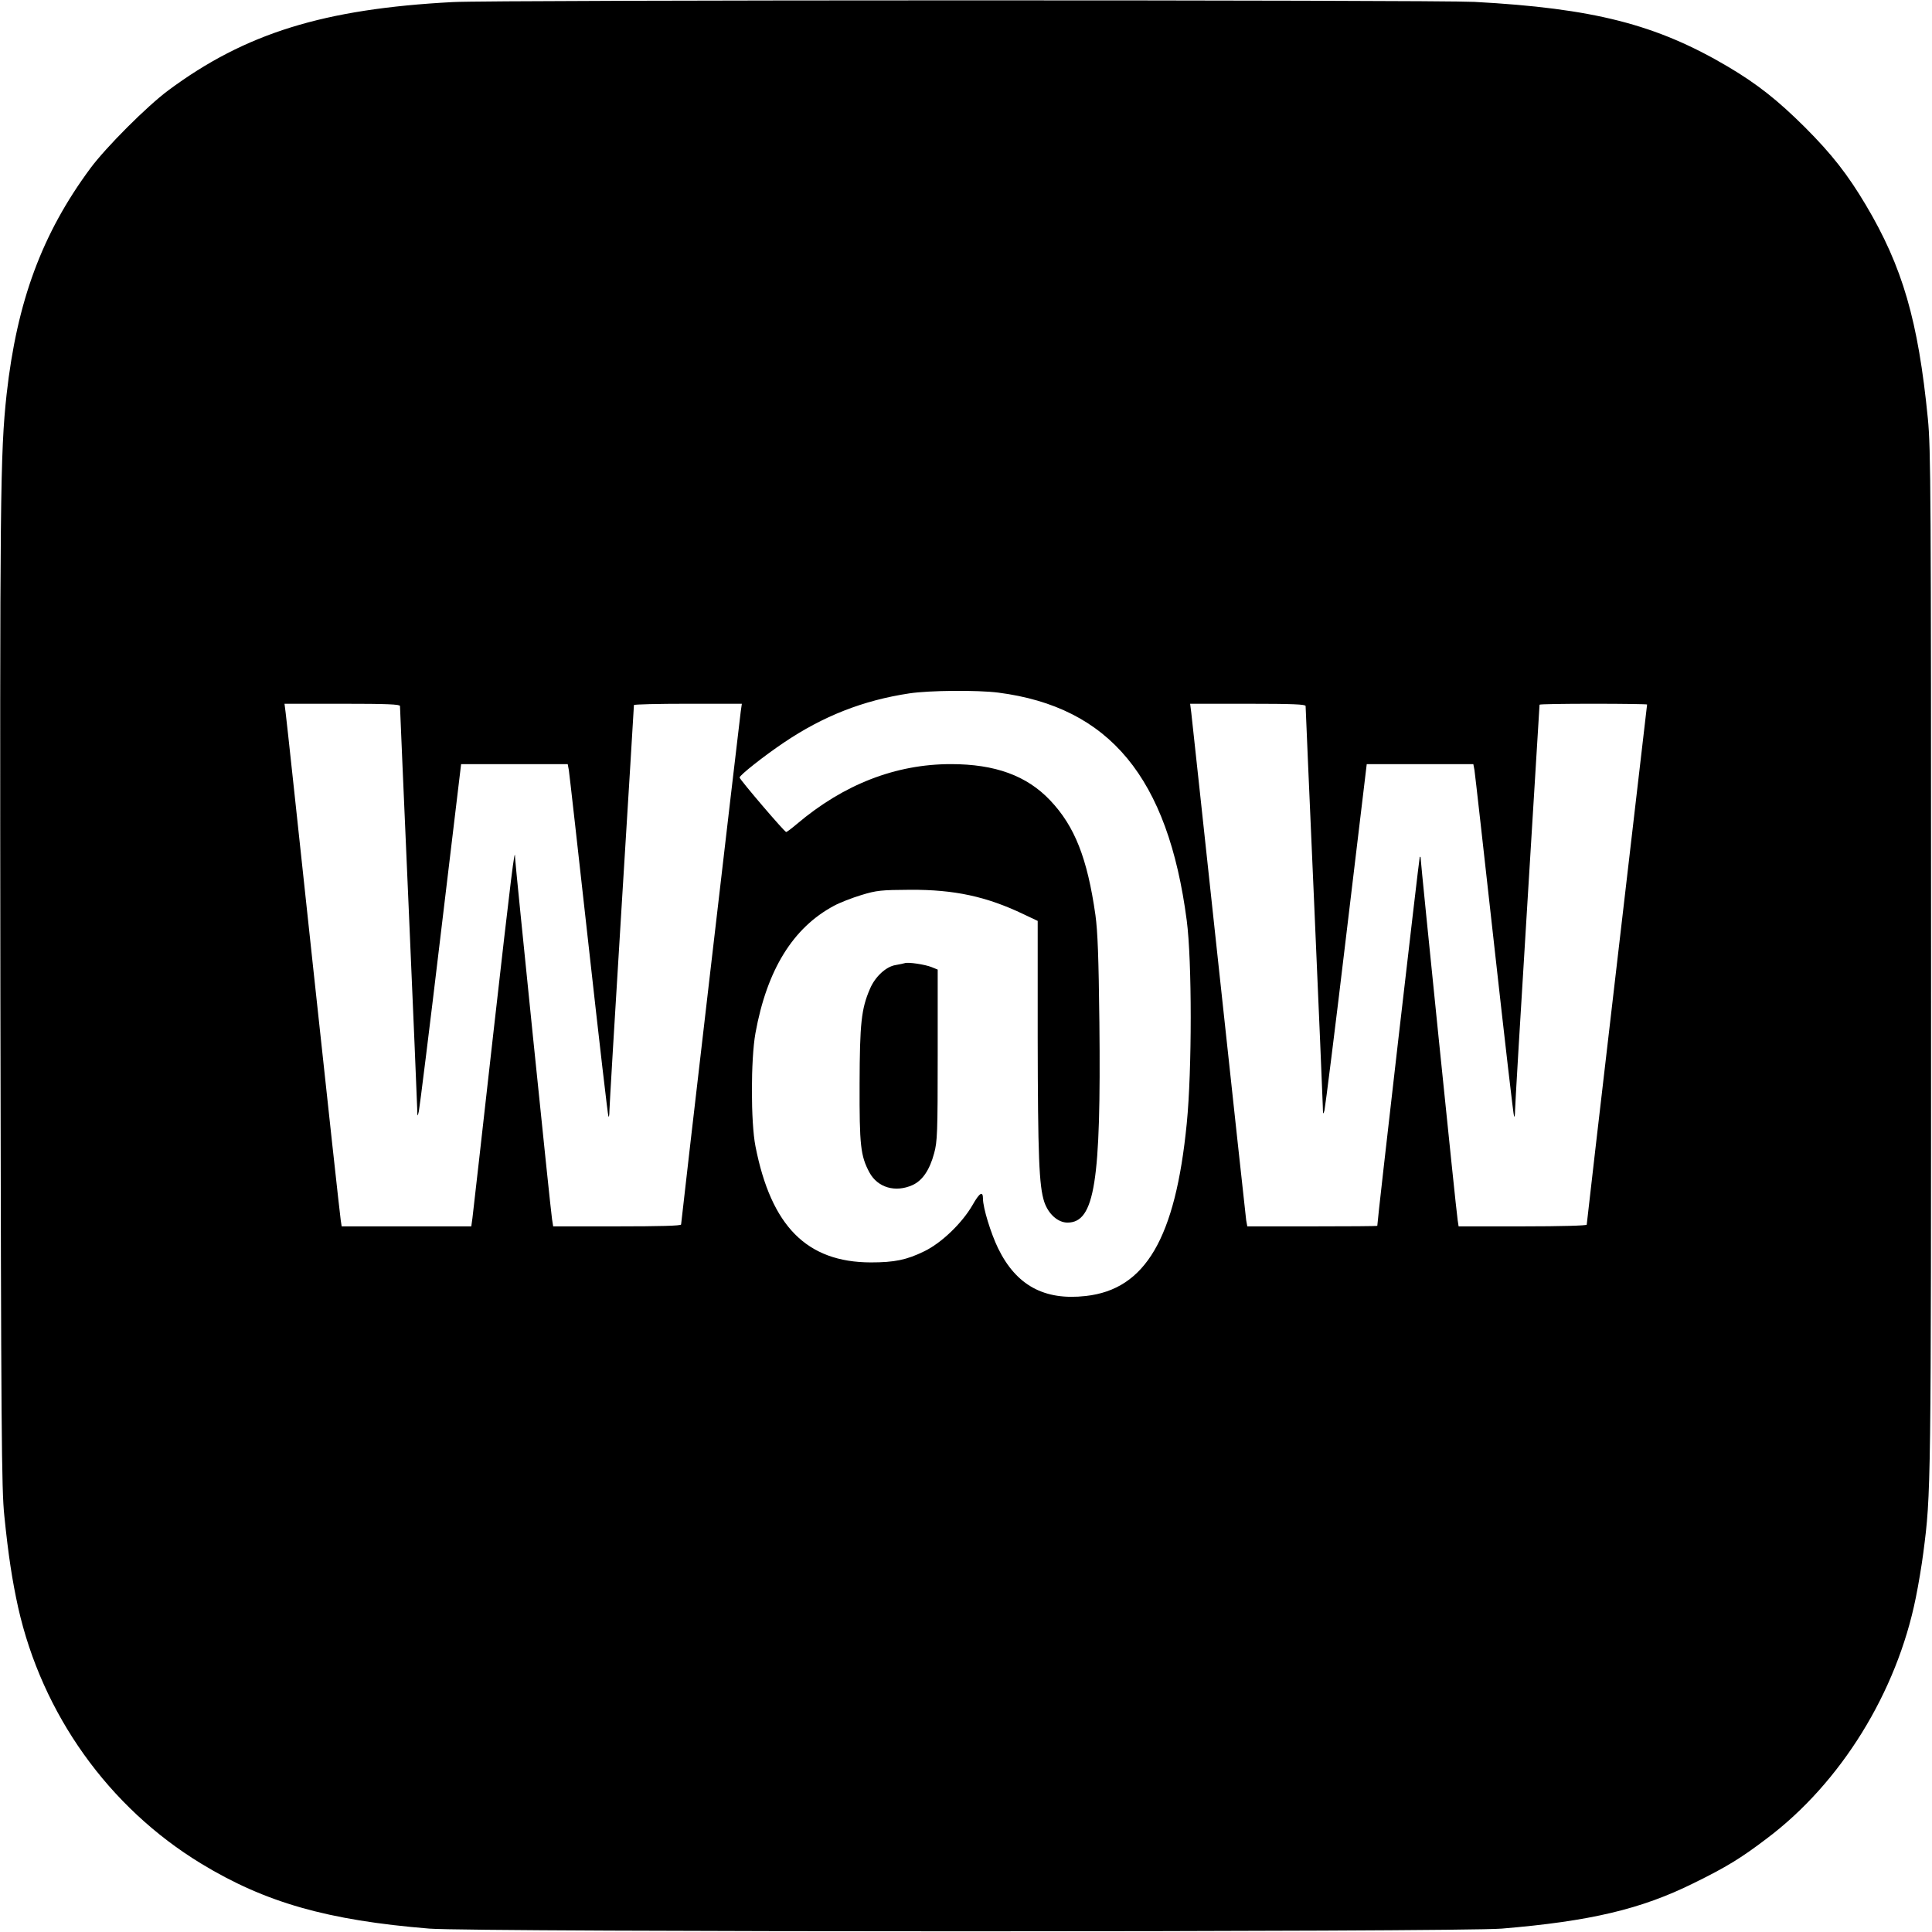 <?xml version="1.0" standalone="no"?>
<!DOCTYPE svg PUBLIC "-//W3C//DTD SVG 20010904//EN"
 "http://www.w3.org/TR/2001/REC-SVG-20010904/DTD/svg10.dtd">
<svg version="1.0" xmlns="http://www.w3.org/2000/svg"
 width="1024pt" height="1024pt" viewBox="0 0 1024 1024"
 preserveAspectRatio="xMidYMid meet">
<g transform="translate(0,1024) scale(0.1,-0.1)"
fill="#000000" stroke="none">
<path d="M2400 10229 c-684 -36 -1100 -165 -1508 -468 -112 -83 -330 -301
-413 -413 -256 -346 -389 -705 -444 -1198 -34 -314 -36 -546 -33 -3185 4
-2324 6 -2617 21 -2760 21 -208 42 -343 73 -484 127 -566 480 -1061 971 -1359
339 -206 669 -300 1208 -344 233 -19 5458 -19 5685 0 468 39 739 103 1017 241
173 85 250 132 388 237 392 295 688 774 789 1275 14 68 32 176 40 239 41 316
41 321 41 3130 0 2487 -1 2719 -17 2882 -51 518 -134 804 -329 1132 -96 161
-179 268 -323 412 -144 143 -251 228 -408 321 -379 224 -713 309 -1343 343
-214 11 -5199 11 -5415 -1z m2891 -3660 c590 -76 900 -451 999 -1208 28 -213
28 -795 0 -1076 -60 -608 -219 -879 -535 -914 -220 -25 -369 56 -465 253 -38
78 -80 214 -80 262 0 44 -18 33 -56 -34 -55 -95 -164 -200 -255 -244 -94 -46
-158 -59 -284 -59 -339 1 -528 192 -611 616 -25 127 -25 460 0 599 61 336 199
559 416 675 31 17 96 42 145 57 82 25 105 27 260 28 233 1 402 -35 599 -129
l76 -36 0 -617 c1 -629 7 -788 35 -873 22 -64 72 -109 123 -109 144 0 178 216
169 1060 -4 348 -9 482 -21 570 -43 302 -110 471 -240 608 -124 131 -292 192
-526 192 -292 0 -568 -107 -816 -317 -28 -24 -54 -43 -57 -43 -9 0 -247 279
-247 289 0 12 129 114 233 184 210 142 422 225 667 262 107 16 360 18 471 4z
m-3171 -71 c0 -7 20 -476 45 -1043 25 -566 45 -1055 46 -1085 1 -51 2 -52 9
-20 4 19 57 441 116 938 l108 902 283 0 282 0 6 -32 c3 -18 50 -438 105 -932
55 -495 102 -902 105 -904 3 -3 5 10 5 29 0 19 29 509 65 1089 36 580 65 1058
65 1063 0 4 129 7 286 7 l286 0 -6 -42 c-8 -58 -316 -2705 -316 -2718 0 -7
-113 -10 -339 -10 l-339 0 -6 38 c-8 47 -196 1891 -196 1916 0 73 -21 -98
-115 -929 -58 -517 -108 -959 -111 -982 l-6 -43 -344 0 -343 0 -5 33 c-3 17
-69 619 -146 1337 -77 718 -142 1326 -146 1353 l-6 47 306 0 c238 0 306 -3
306 -12z m4800 0 c0 -7 20 -474 45 -1038 25 -564 45 -1050 46 -1080 1 -47 2
-51 9 -25 4 17 57 436 116 933 l108 902 283 0 282 0 6 -32 c3 -18 50 -438 105
-932 55 -495 102 -902 105 -904 3 -3 5 11 5 31 0 21 29 512 65 1092 36 581 65
1058 65 1060 0 3 128 5 285 5 157 0 285 -2 285 -4 0 -2 -72 -621 -160 -1375
-88 -755 -160 -1376 -160 -1382 0 -5 -134 -9 -340 -9 l-339 0 -5 33 c-7 37
-196 1895 -196 1916 0 8 -2 12 -5 9 -3 -3 -225 -1926 -225 -1955 0 -2 -155 -3
-345 -3 l-344 0 -6 33 c-2 17 -68 619 -145 1337 -77 718 -143 1326 -146 1353
l-6 47 306 0 c238 0 306 -3 306 -12z"/>
<path d="M4795 5135 c-5 -2 -27 -6 -48 -10 -51 -8 -109 -62 -136 -126 -46
-106 -54 -183 -55 -504 -1 -326 5 -381 52 -469 44 -81 138 -108 229 -67 52 24
90 79 114 168 17 61 19 109 19 521 l0 453 -32 13 c-34 14 -126 28 -143 21z"/>
</g>
</svg>
